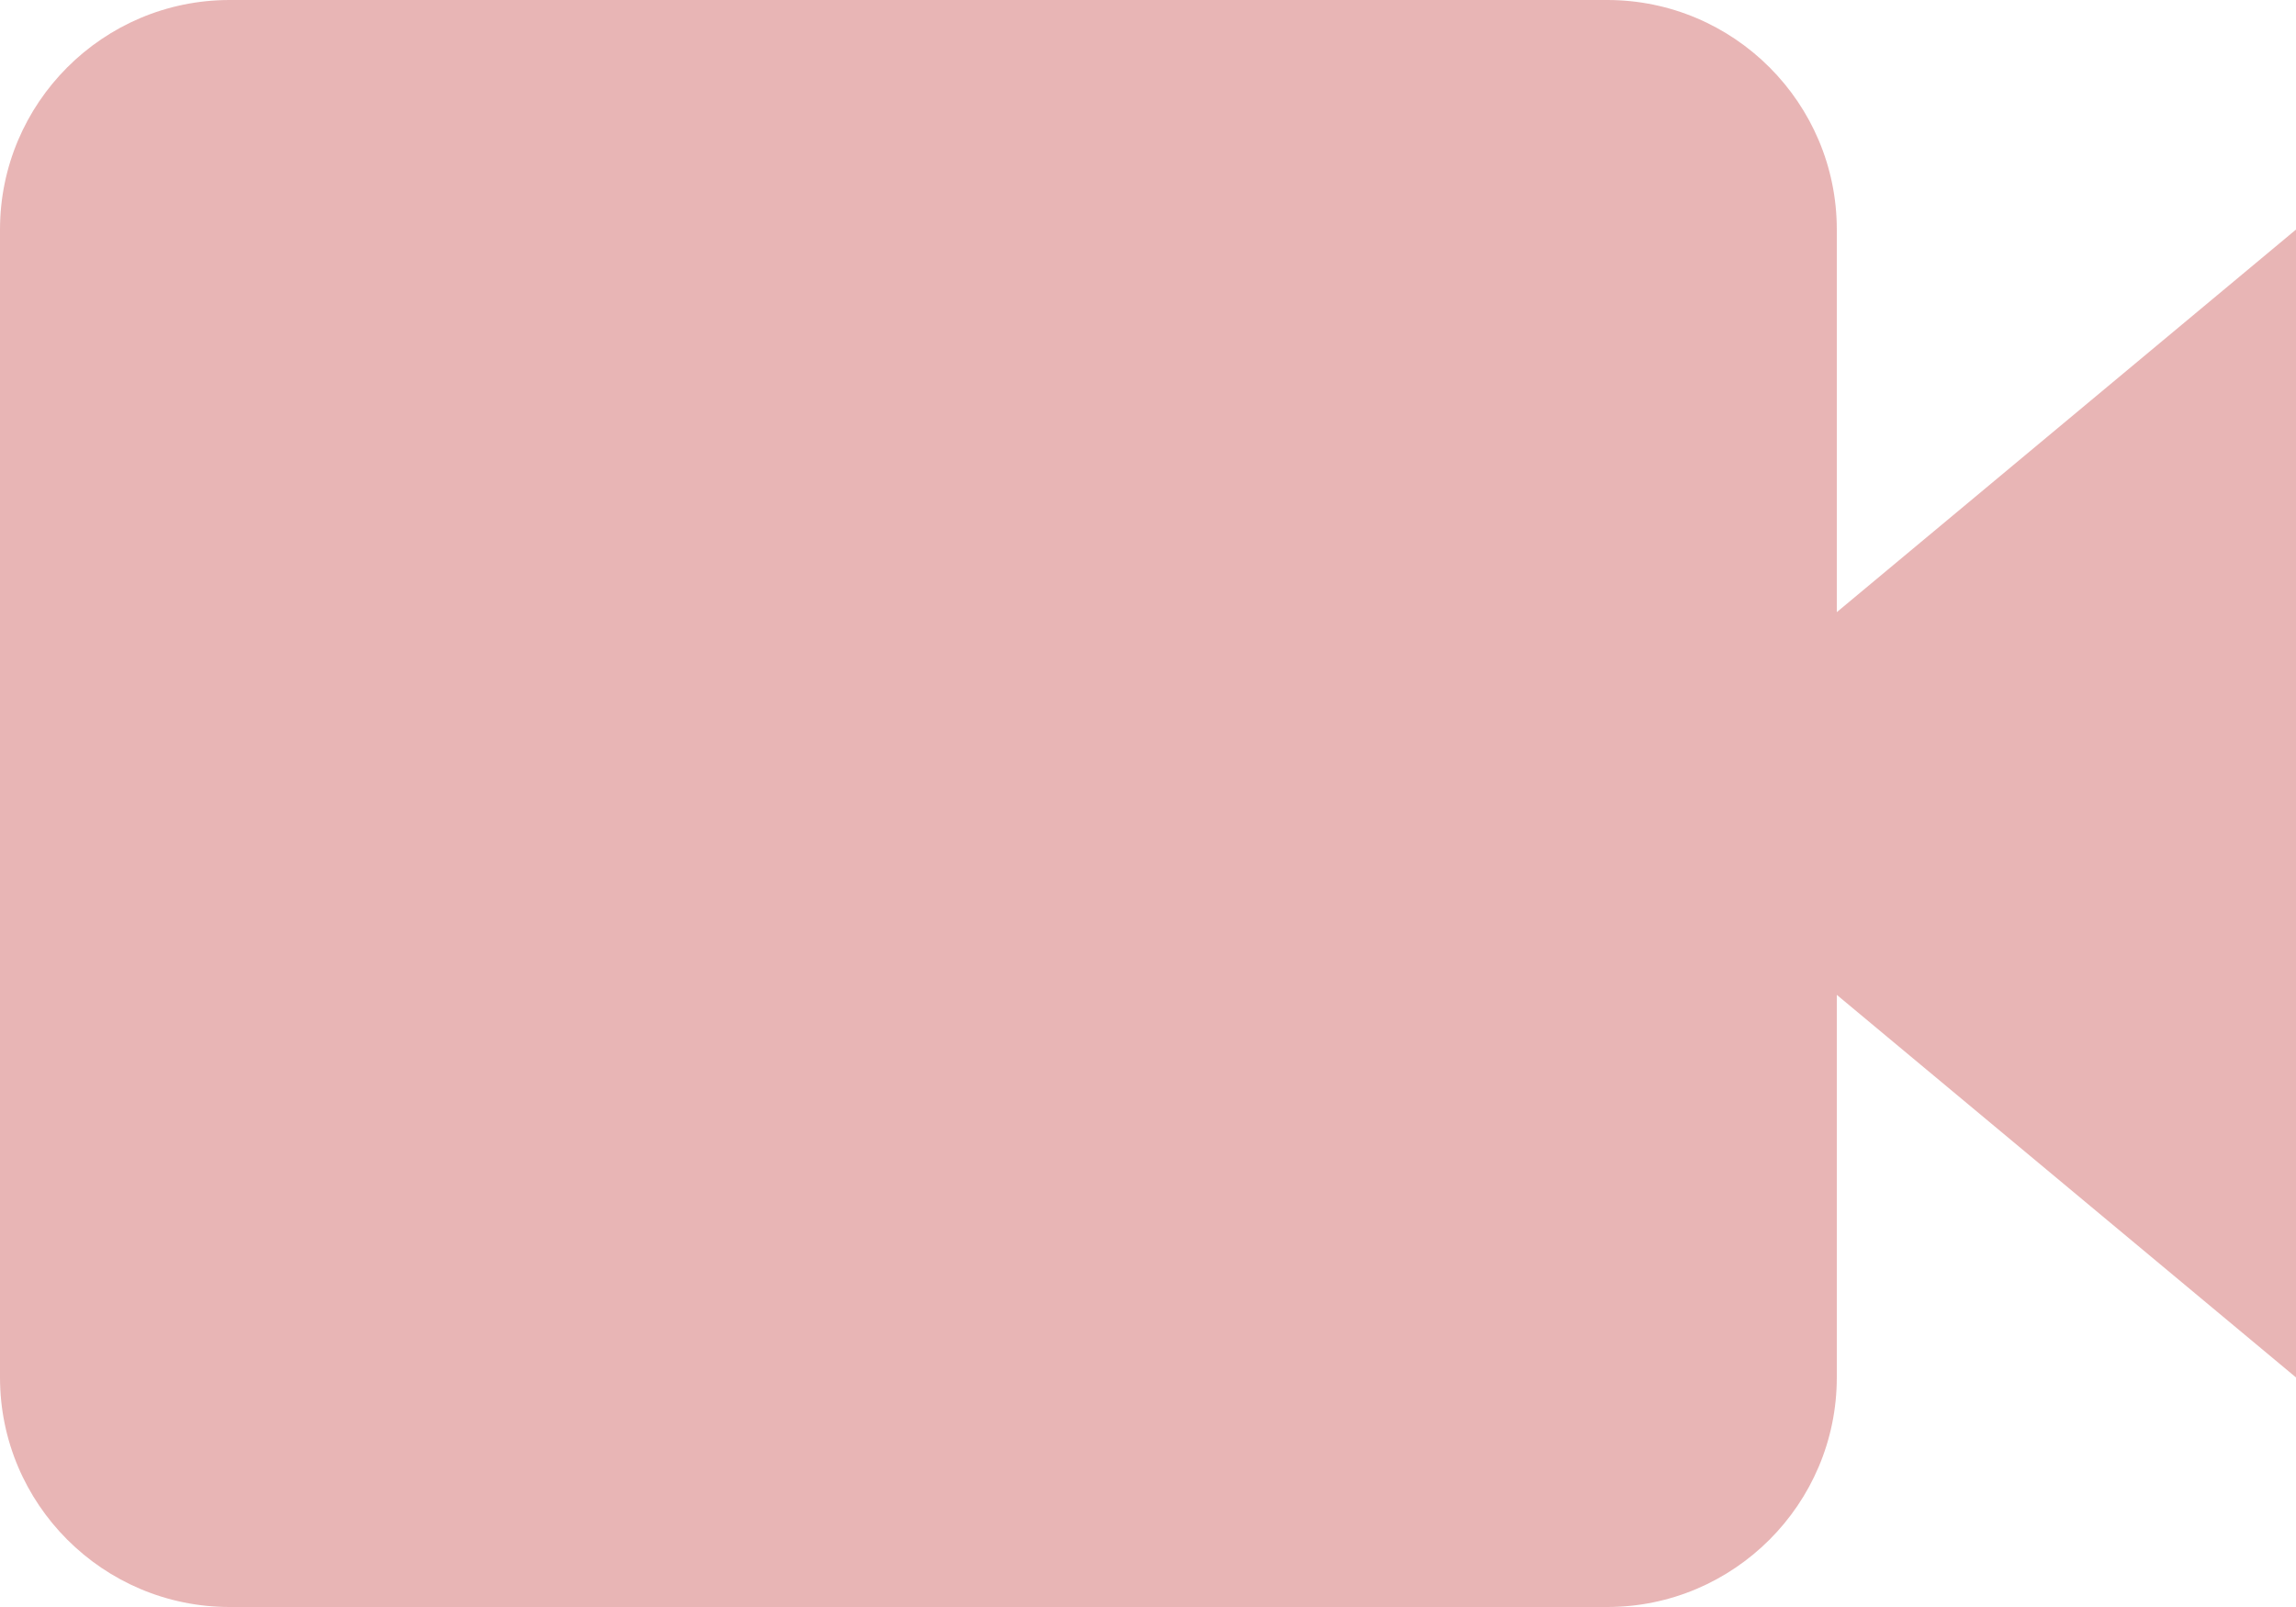 <svg width="20" height="14" viewBox="0 0 20 14" fill="none" xmlns="http://www.w3.org/2000/svg">
<path d="M16 2C16 0.897 15.103 0 14 0H2C0.897 0 0 0.897 0 2V12C0 13.103 0.897 14 2 14H14C15.103 14 16 13.103 16 12V8.667L20 12V2L16 5.333V2Z" fill="#E8B5B5"/>
</svg>
